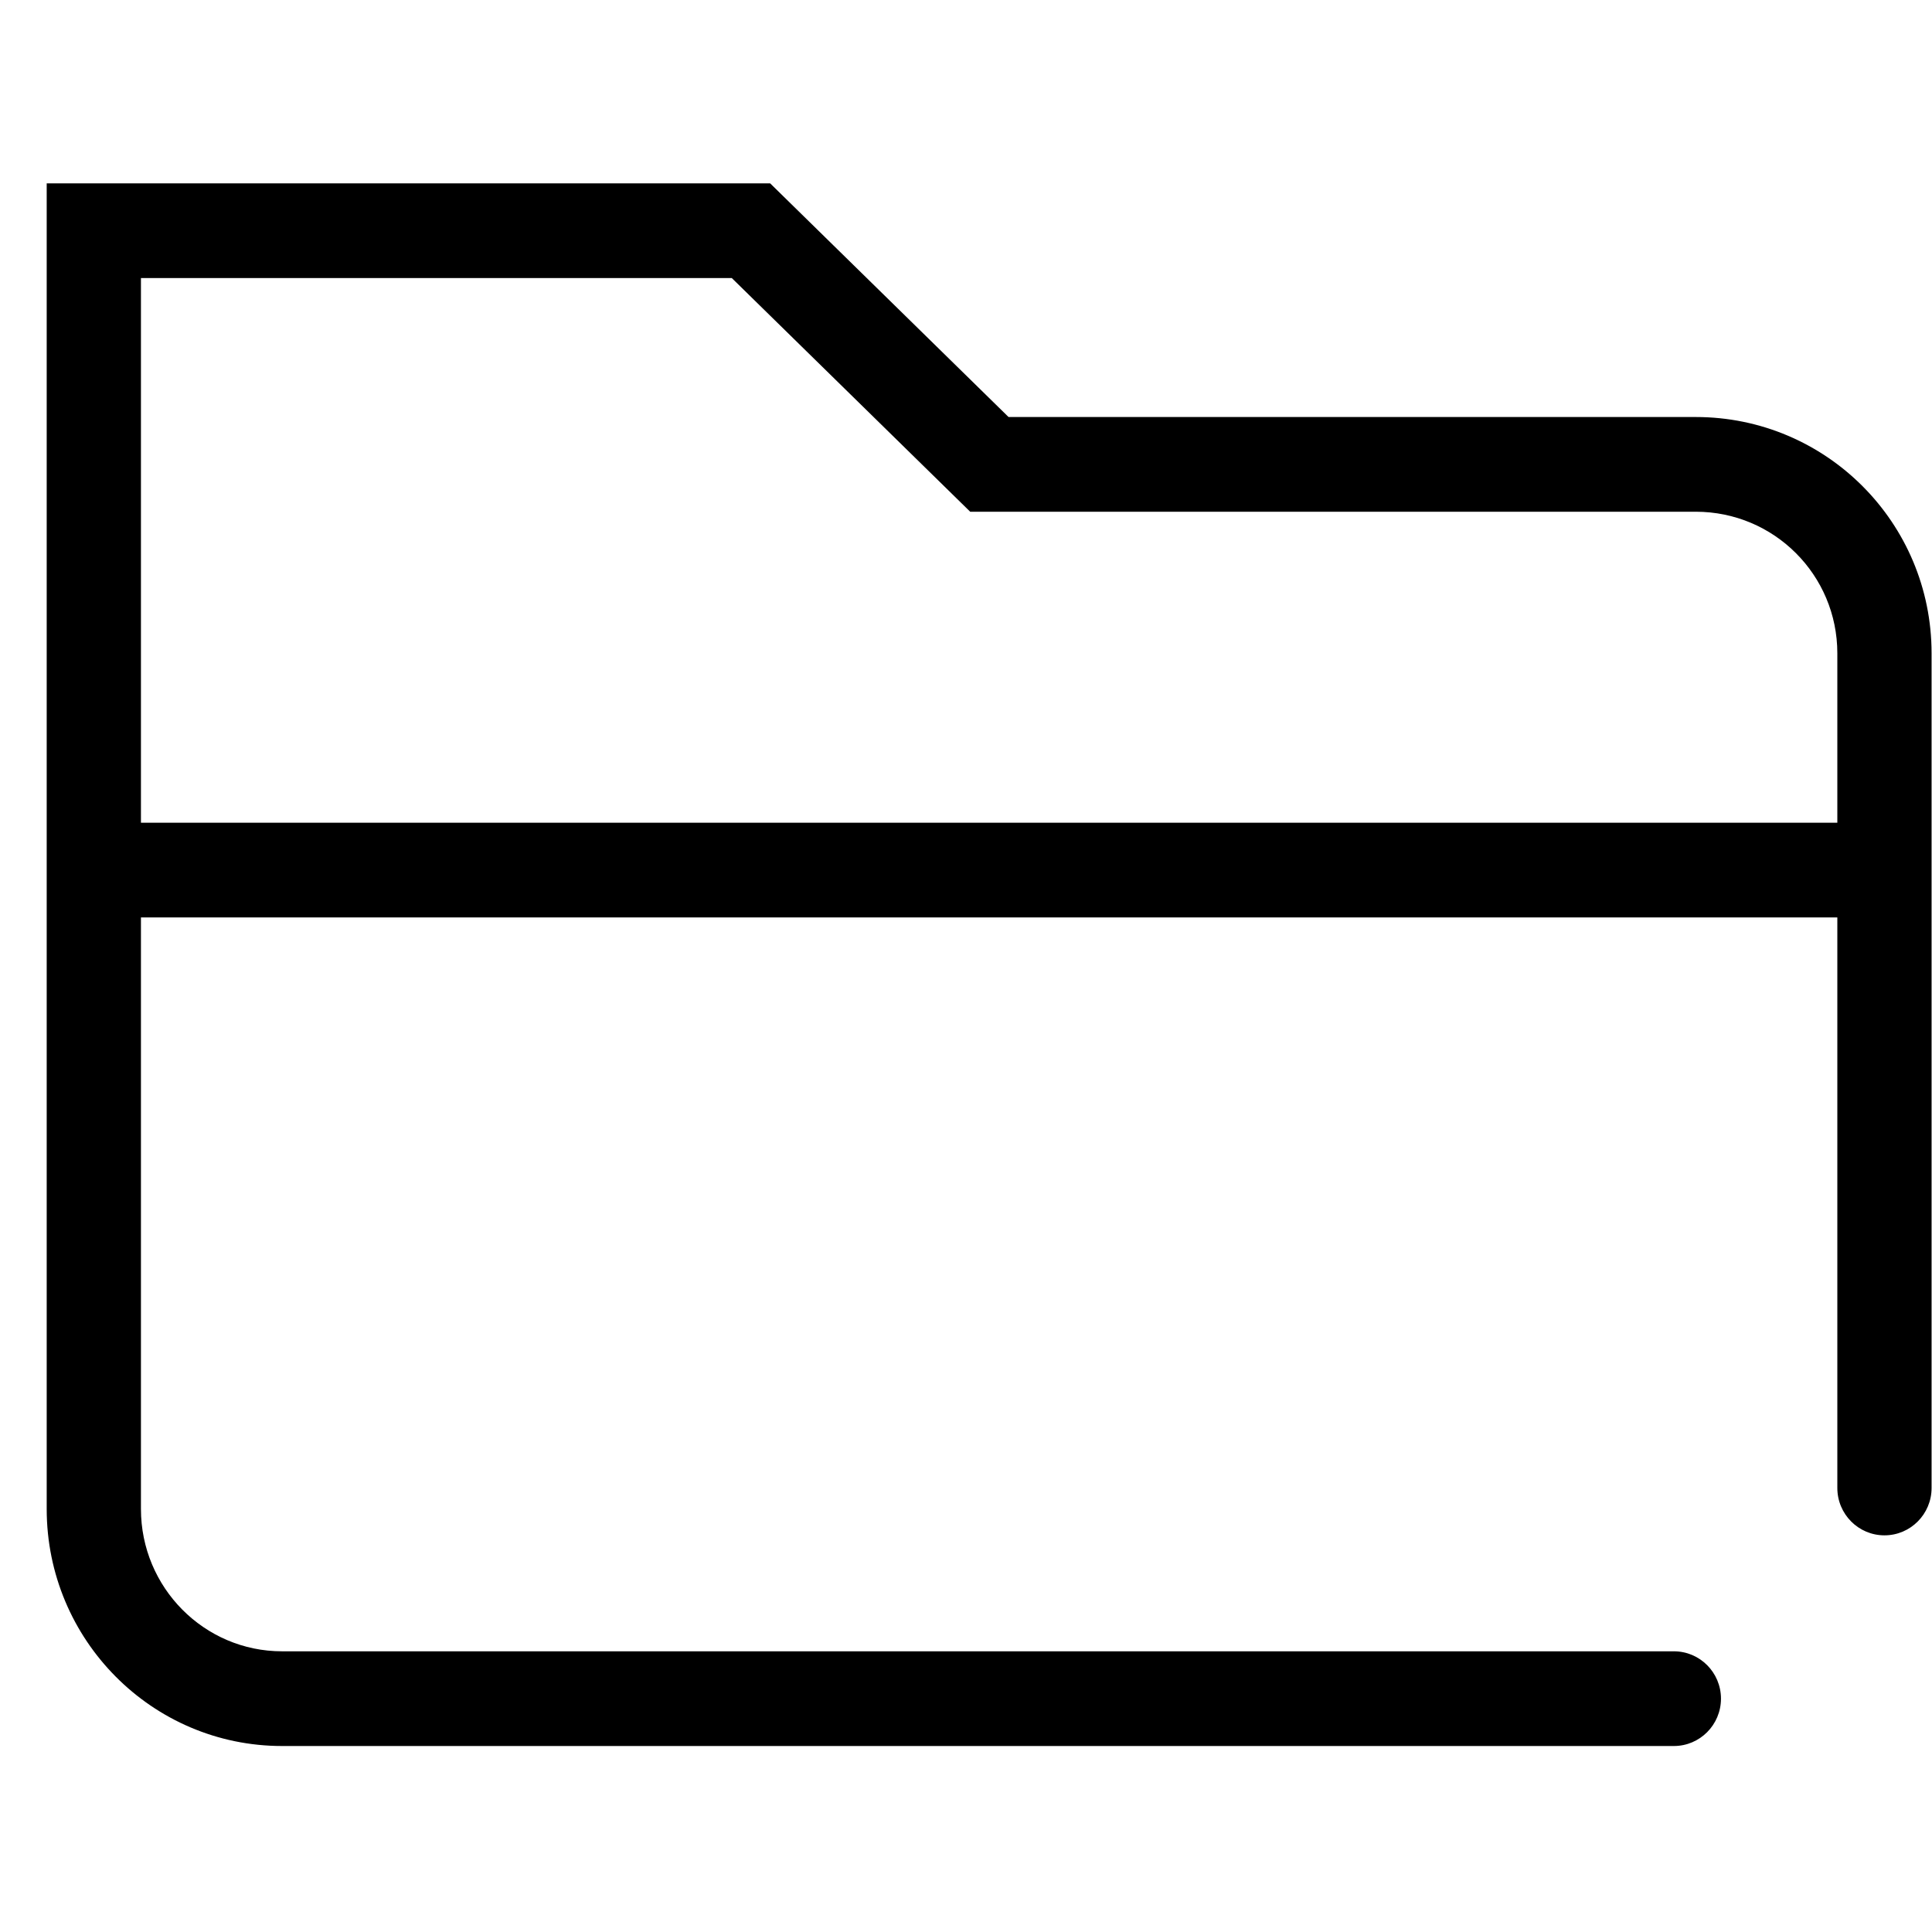 <?xml version="1.0" standalone="no"?><!DOCTYPE svg PUBLIC "-//W3C//DTD SVG 1.1//EN" "http://www.w3.org/Graphics/SVG/1.1/DTD/svg11.dtd"><svg t="1484058788502" class="icon" style="" viewBox="0 0 1024 1024" version="1.1" xmlns="http://www.w3.org/2000/svg" p-id="2955" xmlns:xlink="http://www.w3.org/1999/xlink" width="200" height="200"><defs><style type="text/css"></style></defs><path d="M1023.777 346.269C1023.777 277.032 967.895 221.029 898.77 221.029L524.389 221.029 541.828 228.16 415.476 104.318 408.2 97.187 398.037 97.187 49.728 97.187 24.752 97.187 24.752 122.285 24.752 799.805C24.752 869.148 80.63 925.423 149.497 925.423L887.175 925.423C900.968 925.423 912.15 914.186 912.15 900.325 912.15 886.463 900.968 875.227 887.175 875.227L149.497 875.227C108.242 875.227 74.704 841.45 74.704 799.805L74.704 122.285 49.728 147.383 398.037 147.383 380.598 140.252 506.951 264.094 514.226 271.225 524.389 271.225 898.77 271.225C940.338 271.225 973.826 304.786 973.826 346.269L973.826 788.662C973.826 802.523 985.007 813.76 998.801 813.76 1012.595 813.76 1023.777 802.523 1023.777 788.662L1023.777 346.269Z" p-id="2956"></path><path d="M1016.008 486.258 1016.008 436.062 27.784 436.062 27.784 486.258 1016.008 486.258Z" p-id="2957"></path></svg>